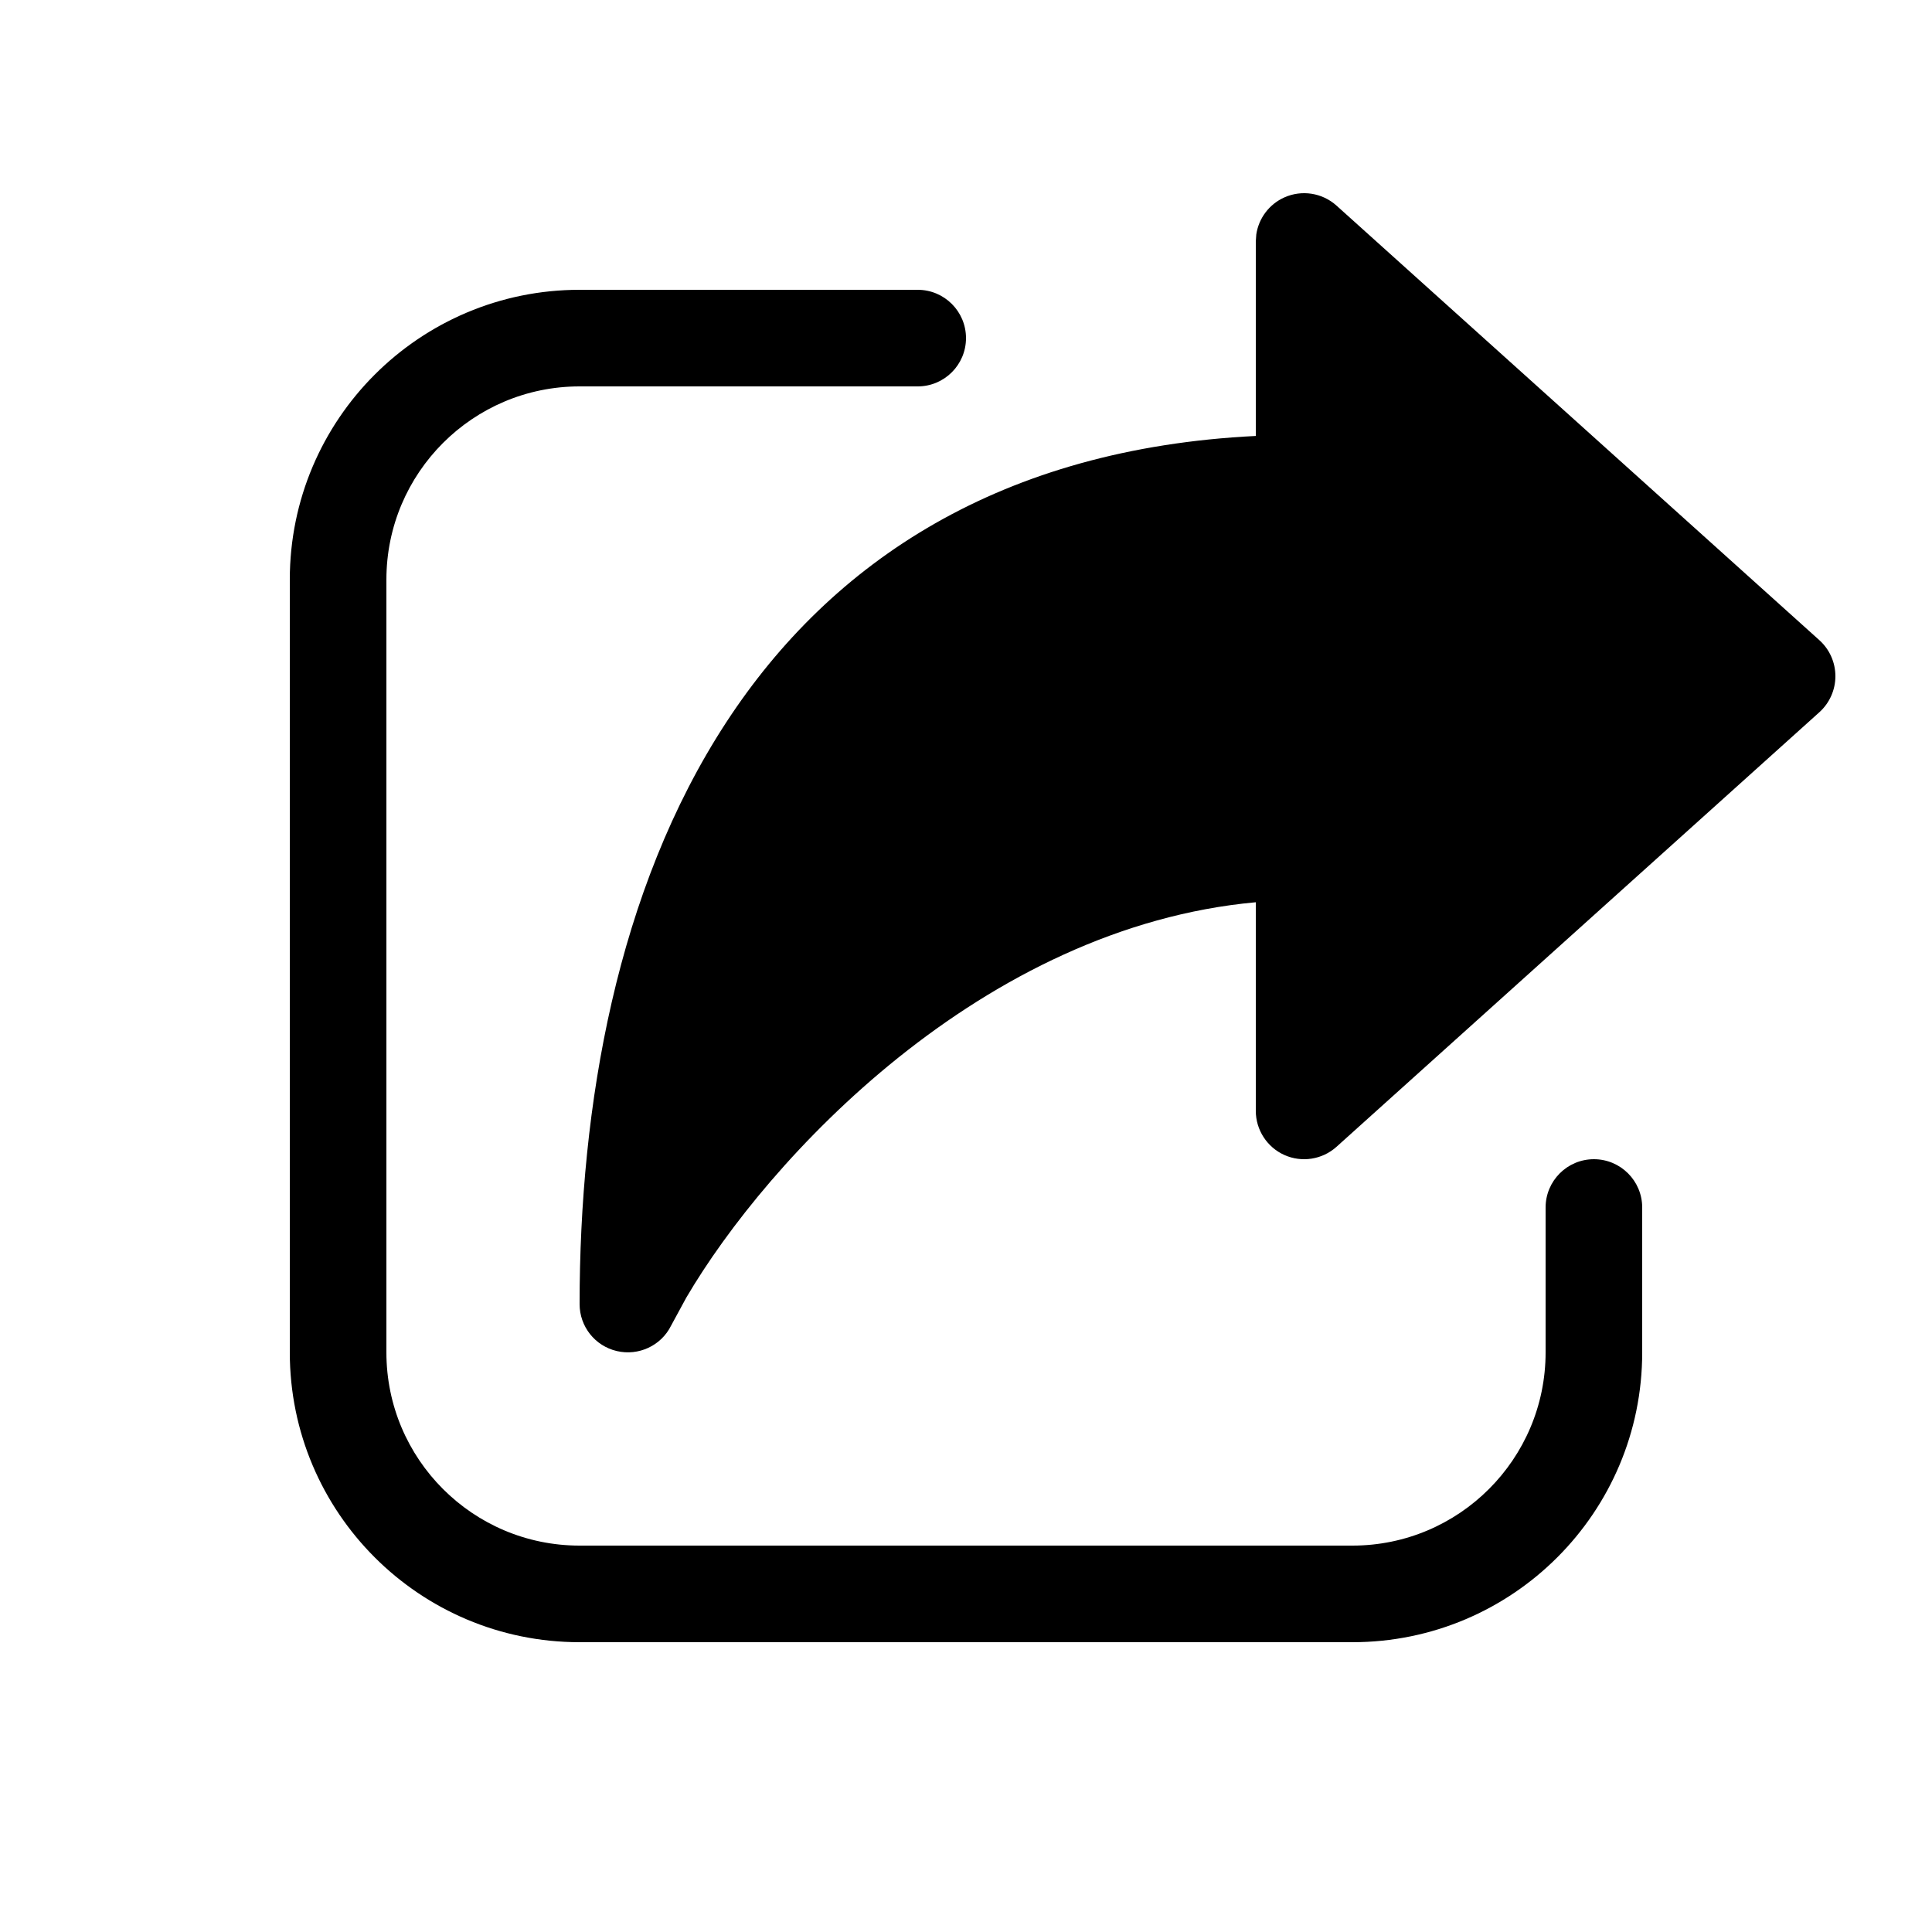 <svg viewBox="0 0 20 20" fill="none" xmlns="http://www.w3.org/2000/svg">
<path d="M9.5 3C9.776 3 10 3.224 10 3.5C10 3.776 9.776 4 9.5 4H6C4.896 4 4 4.895 4 6V14C4 15.104 4.895 16 6 16H14C15.104 16 16 15.104 16 14V12.5C16 12.224 16.224 12 16.5 12C16.776 12 17 12.224 17 12.5V14C17 15.657 15.657 17 14 17H6C4.343 17 3 15.657 3 14V6C3 4.343 4.343 3 6 3H9.5ZM13.297 2.043C13.477 1.963 13.688 1.996 13.835 2.128L18.835 6.628C18.94 6.723 19 6.858 19 7C19 7.141 18.94 7.277 18.835 7.372L13.835 11.872C13.688 12.004 13.477 12.037 13.297 11.957C13.117 11.877 13 11.697 13 11.5V9.34C11.599 9.468 10.335 10.119 9.3 10.948C8.286 11.761 7.525 12.716 7.105 13.432L6.947 13.723C6.844 13.931 6.61 14.039 6.385 13.986C6.159 13.933 6 13.732 6 13.5C6 11.451 6.382 9.216 7.519 7.476C8.609 5.808 10.367 4.643 13 4.513V2.5L13.005 2.427C13.03 2.259 13.139 2.113 13.297 2.043Z" fill="currentColor"/>
</svg>
